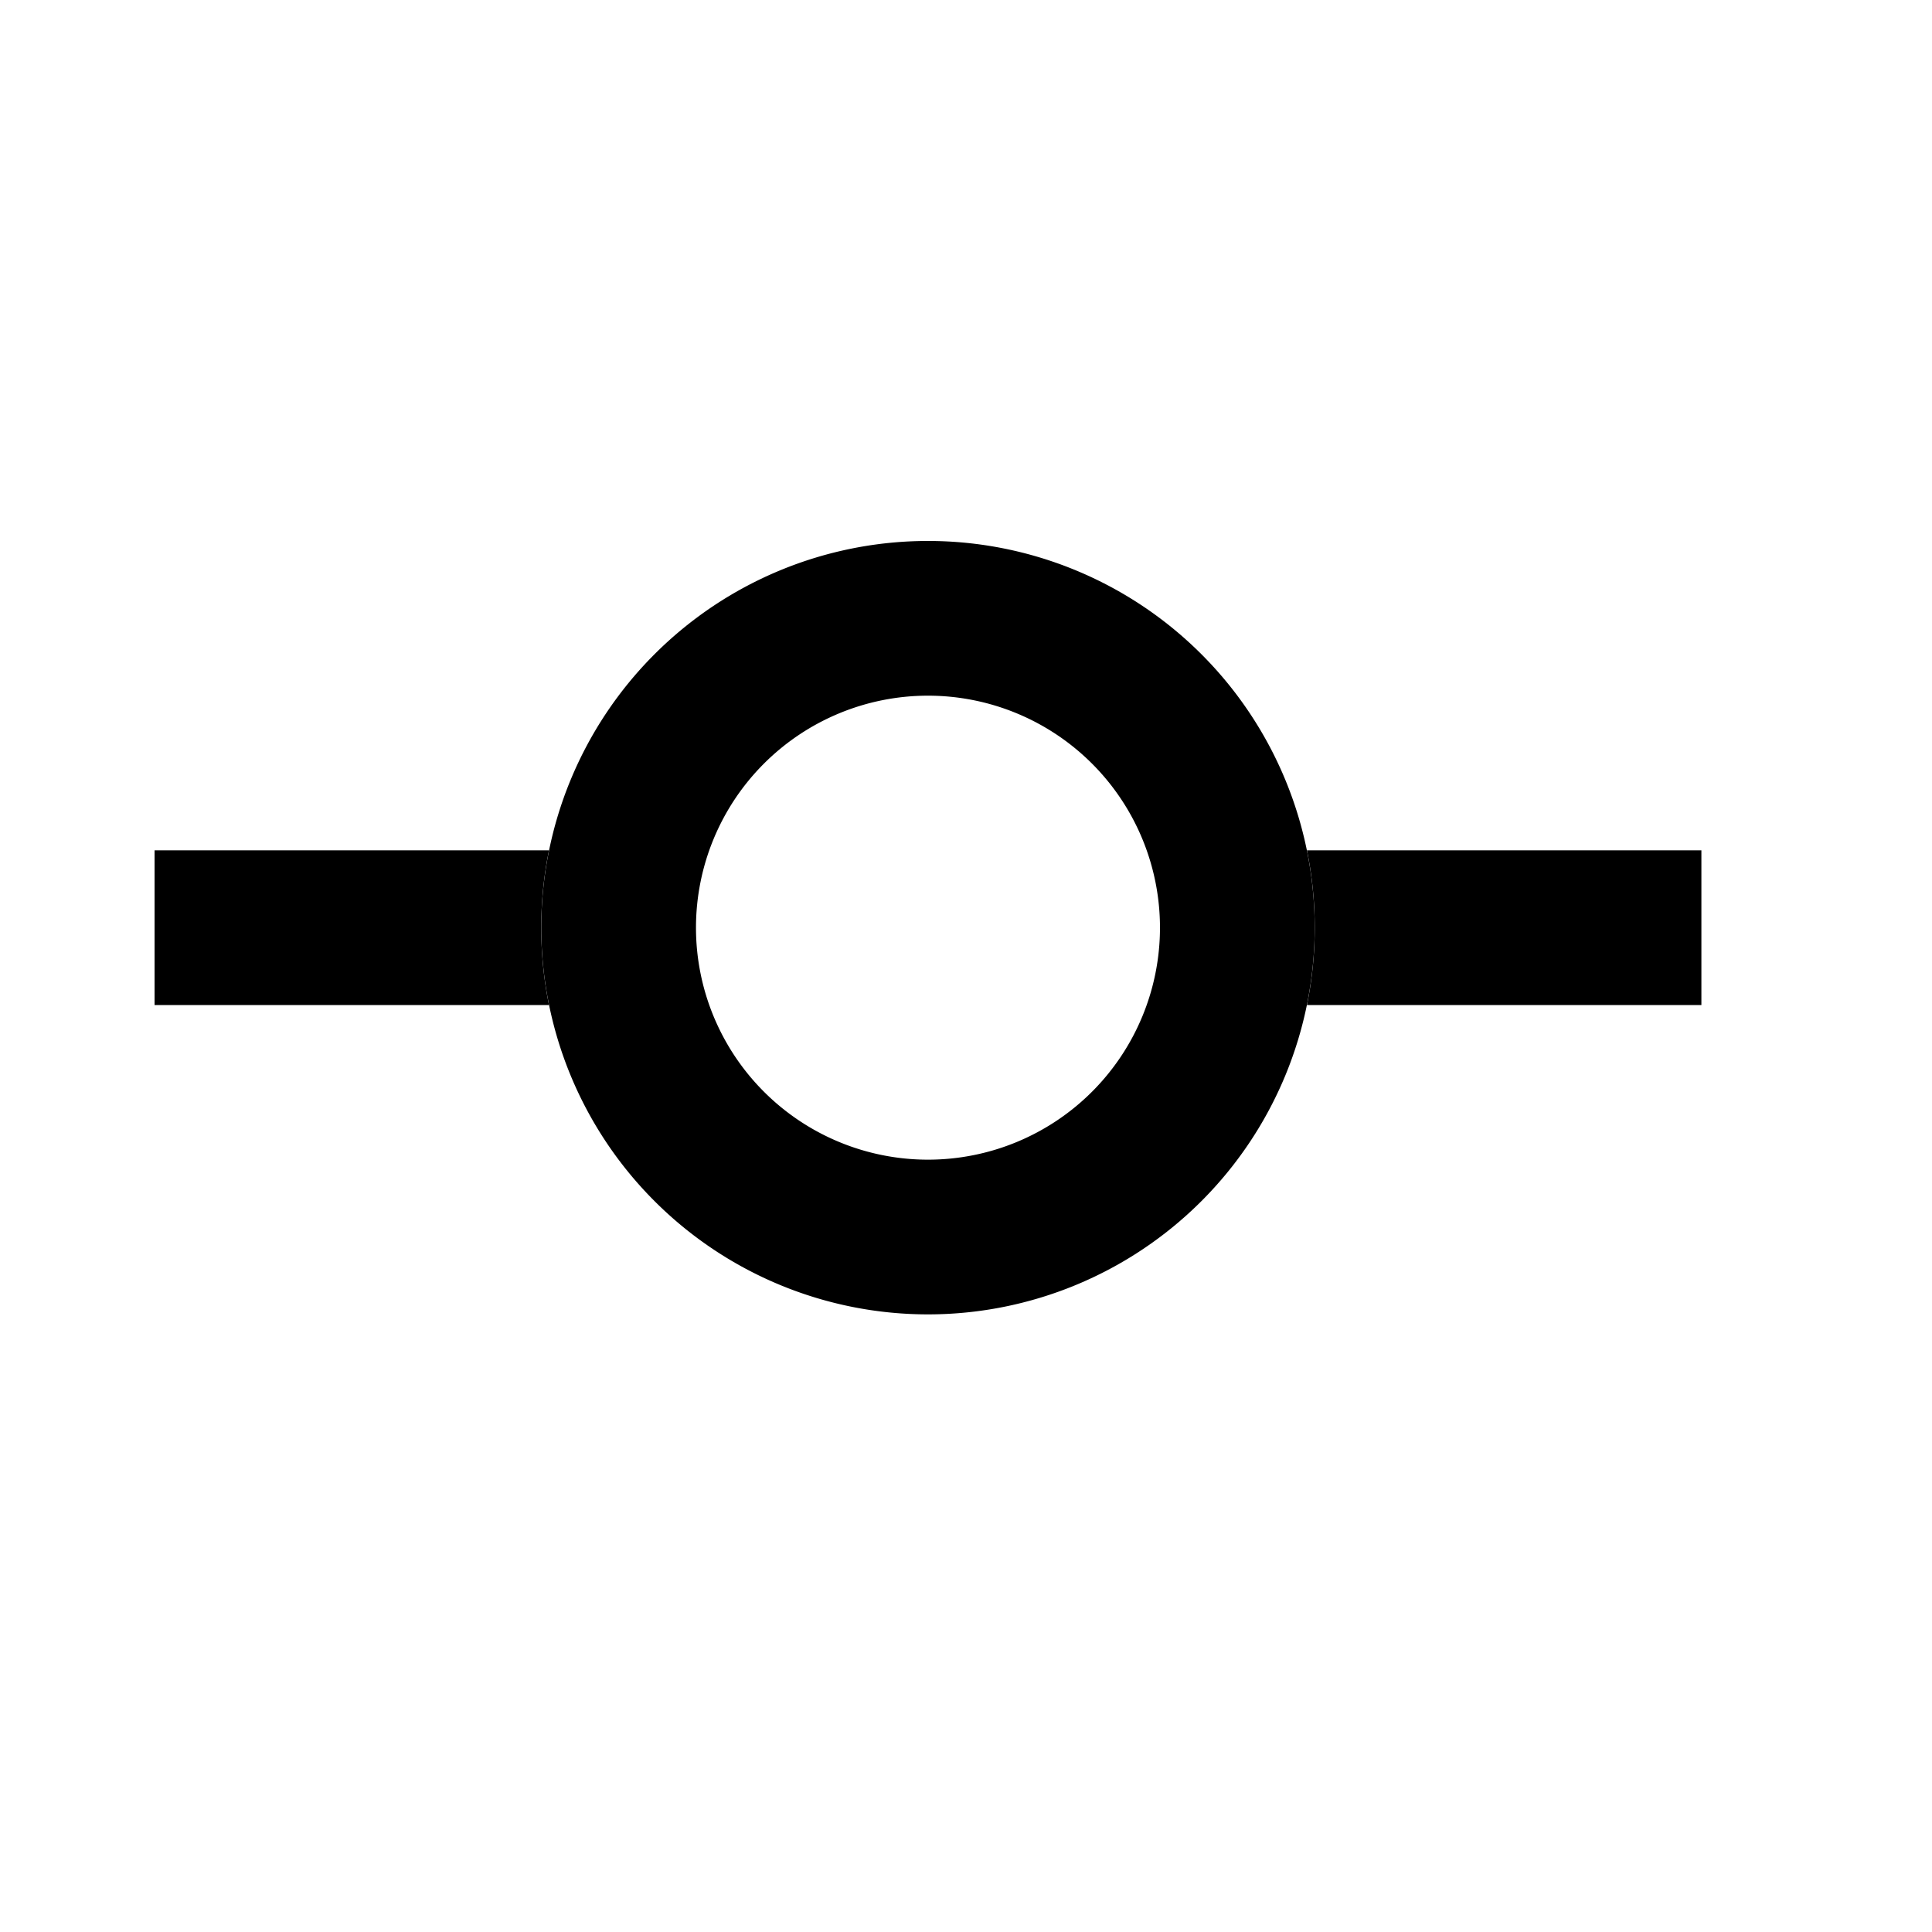<svg xmlns="http://www.w3.org/2000/svg" viewBox="0 0 25 25"><g fill-rule="evenodd"><path d="M7.104 11.003a5.027 5.027 0 000 2.002H2v-2.002h5.104zm9.808 0h5.104v2.002h-5.104a5.027 5.027 0 000-2.002z"/><path fill="currentColor" d="M12.008 17.008a5.004 5.004 0 110-10.008 5.004 5.004 0 010 10.008zm0-2.002a3.002 3.002 0 100-6.004 3.002 3.002 0 000 6.004z"/></g></svg>
